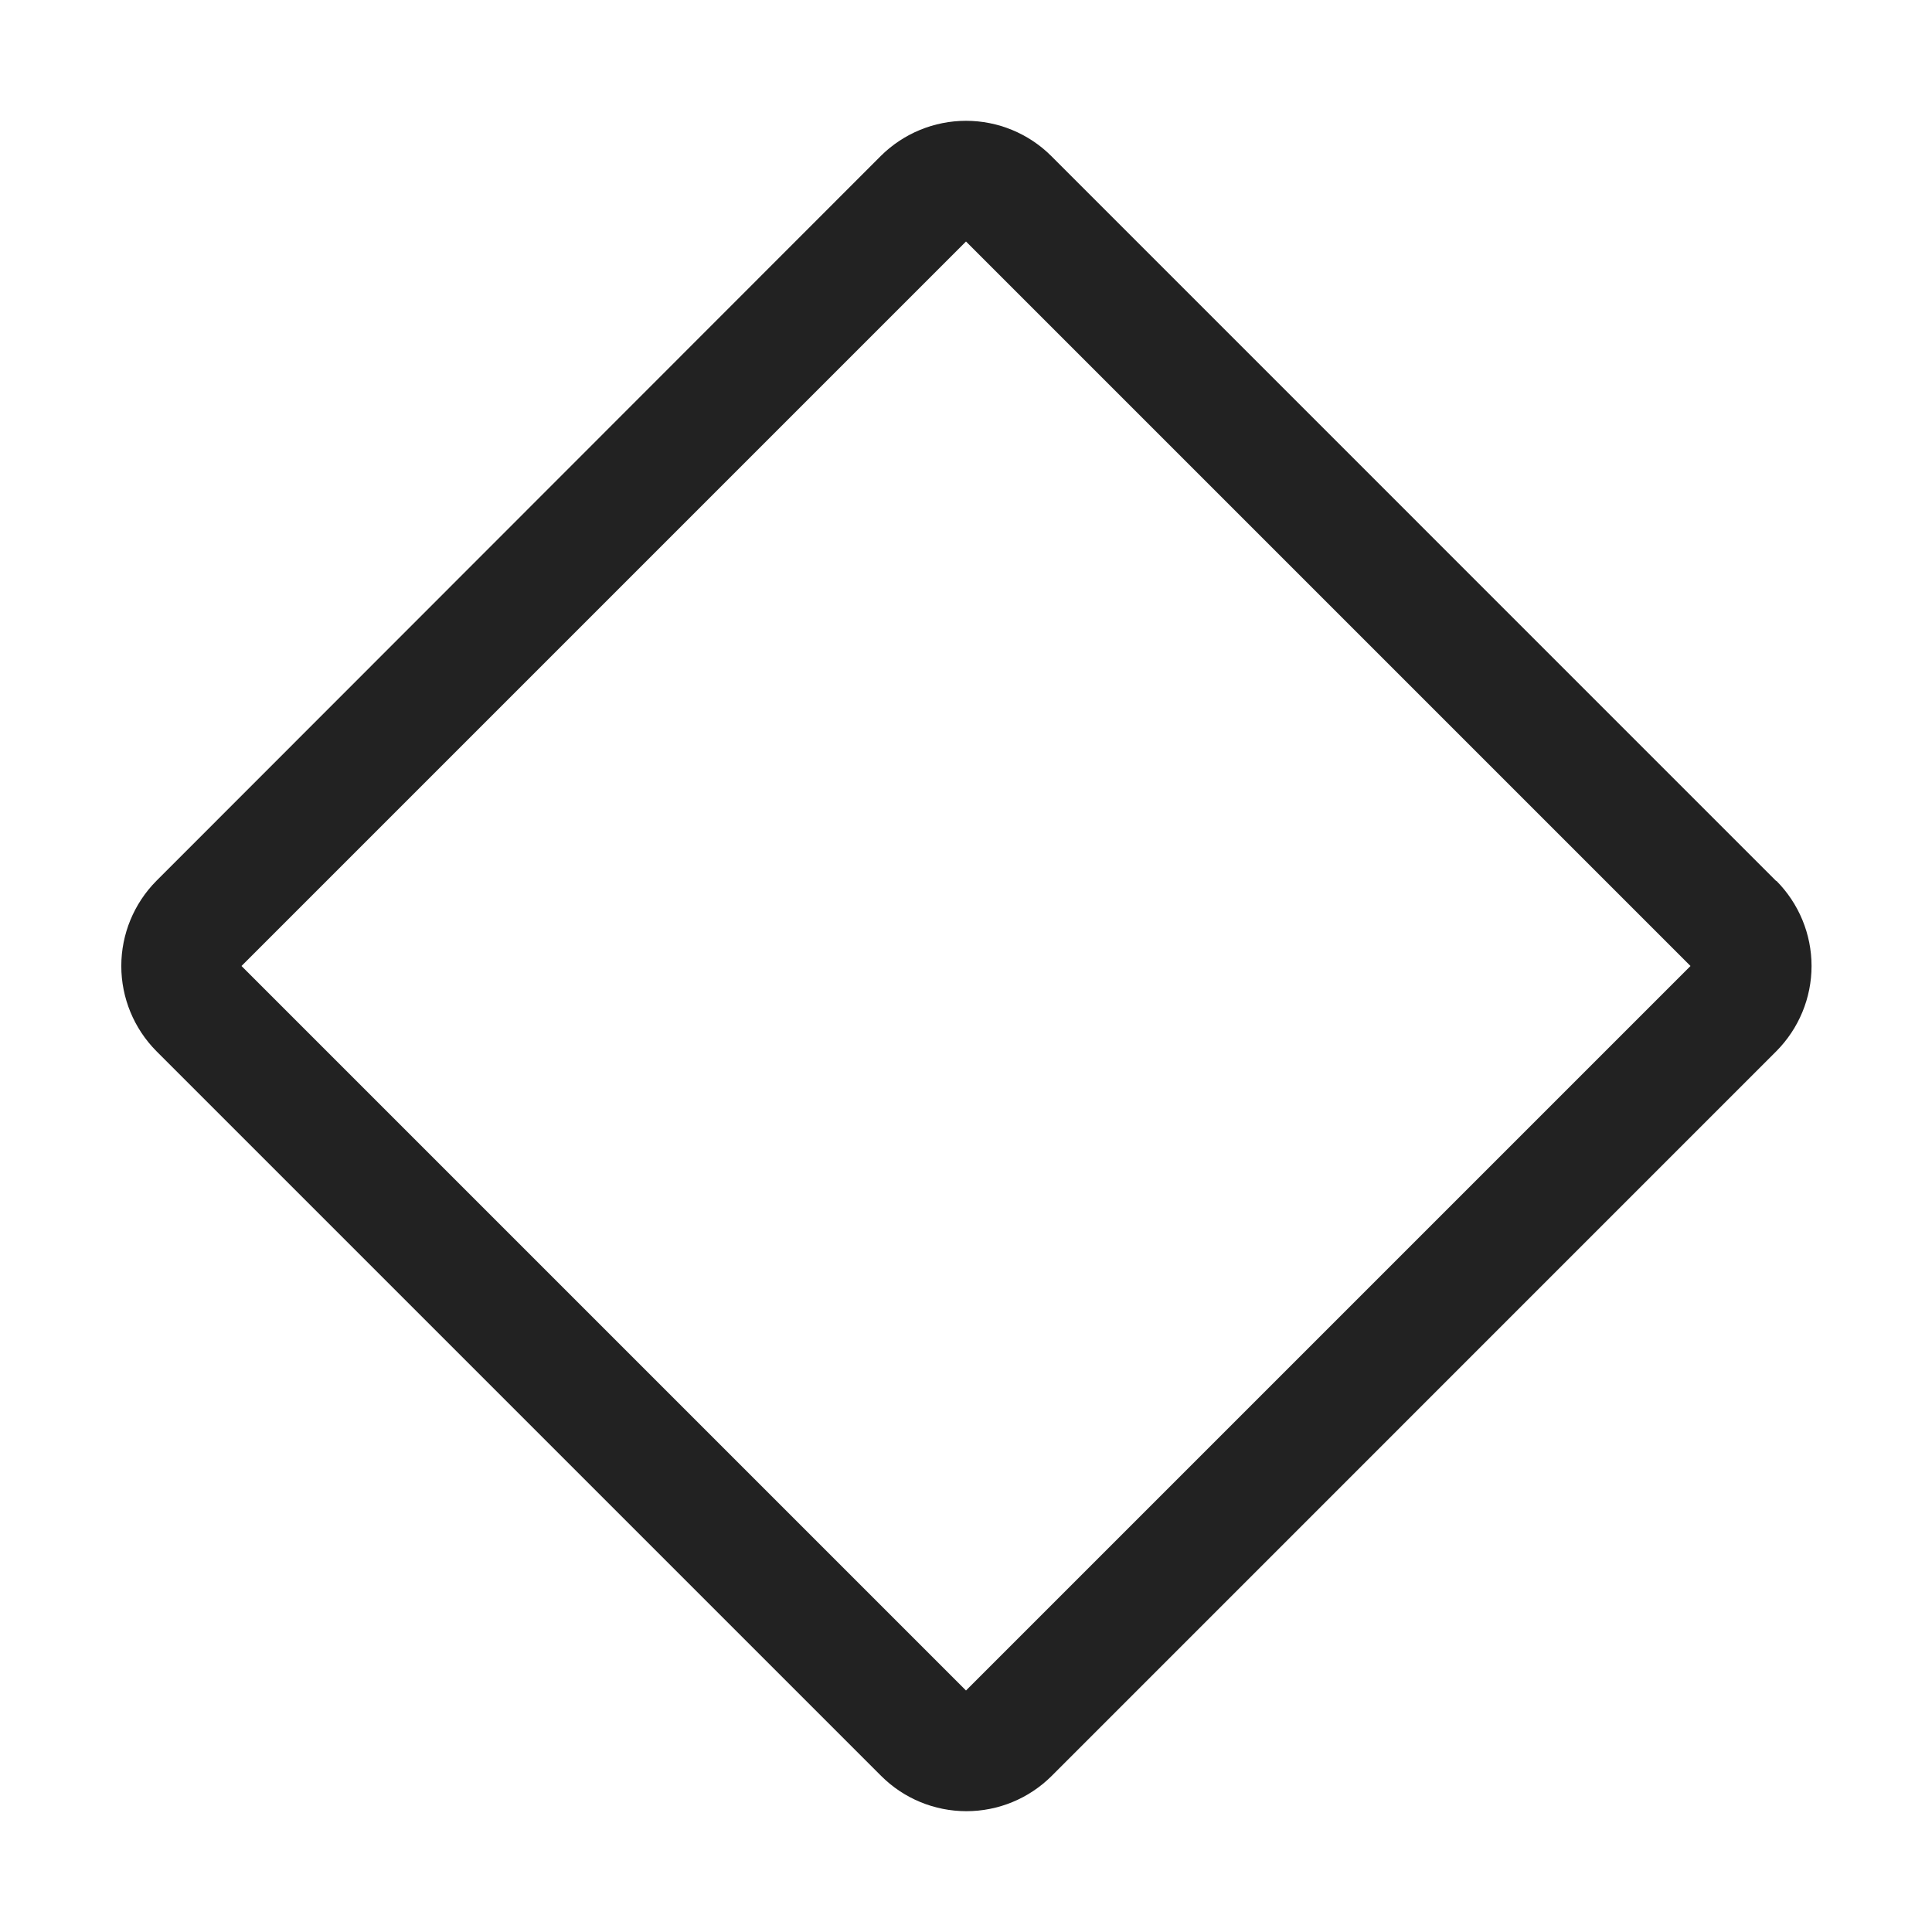 <svg width="32" height="32" viewBox="0 0 32 32" fill="none" xmlns="http://www.w3.org/2000/svg">
<path d="M29.417 14.59L17.41 2.582C17.036 2.21 16.529 2.001 16 2.001C15.472 2.001 14.965 2.21 14.59 2.582L2.59 14.59C2.218 14.965 2.009 15.472 2.009 16C2.009 16.528 2.218 17.035 2.59 17.41L14.597 29.417C14.971 29.79 15.478 29.999 16.007 29.999C16.535 29.999 17.042 29.79 17.417 29.417L29.423 17.41C29.795 17.035 30.005 16.528 30.005 16C30.005 15.472 29.795 14.965 29.423 14.59H29.417ZM16 28L4 16L16 4L28 16L16 28Z" fill="#222222"/>
</svg>
